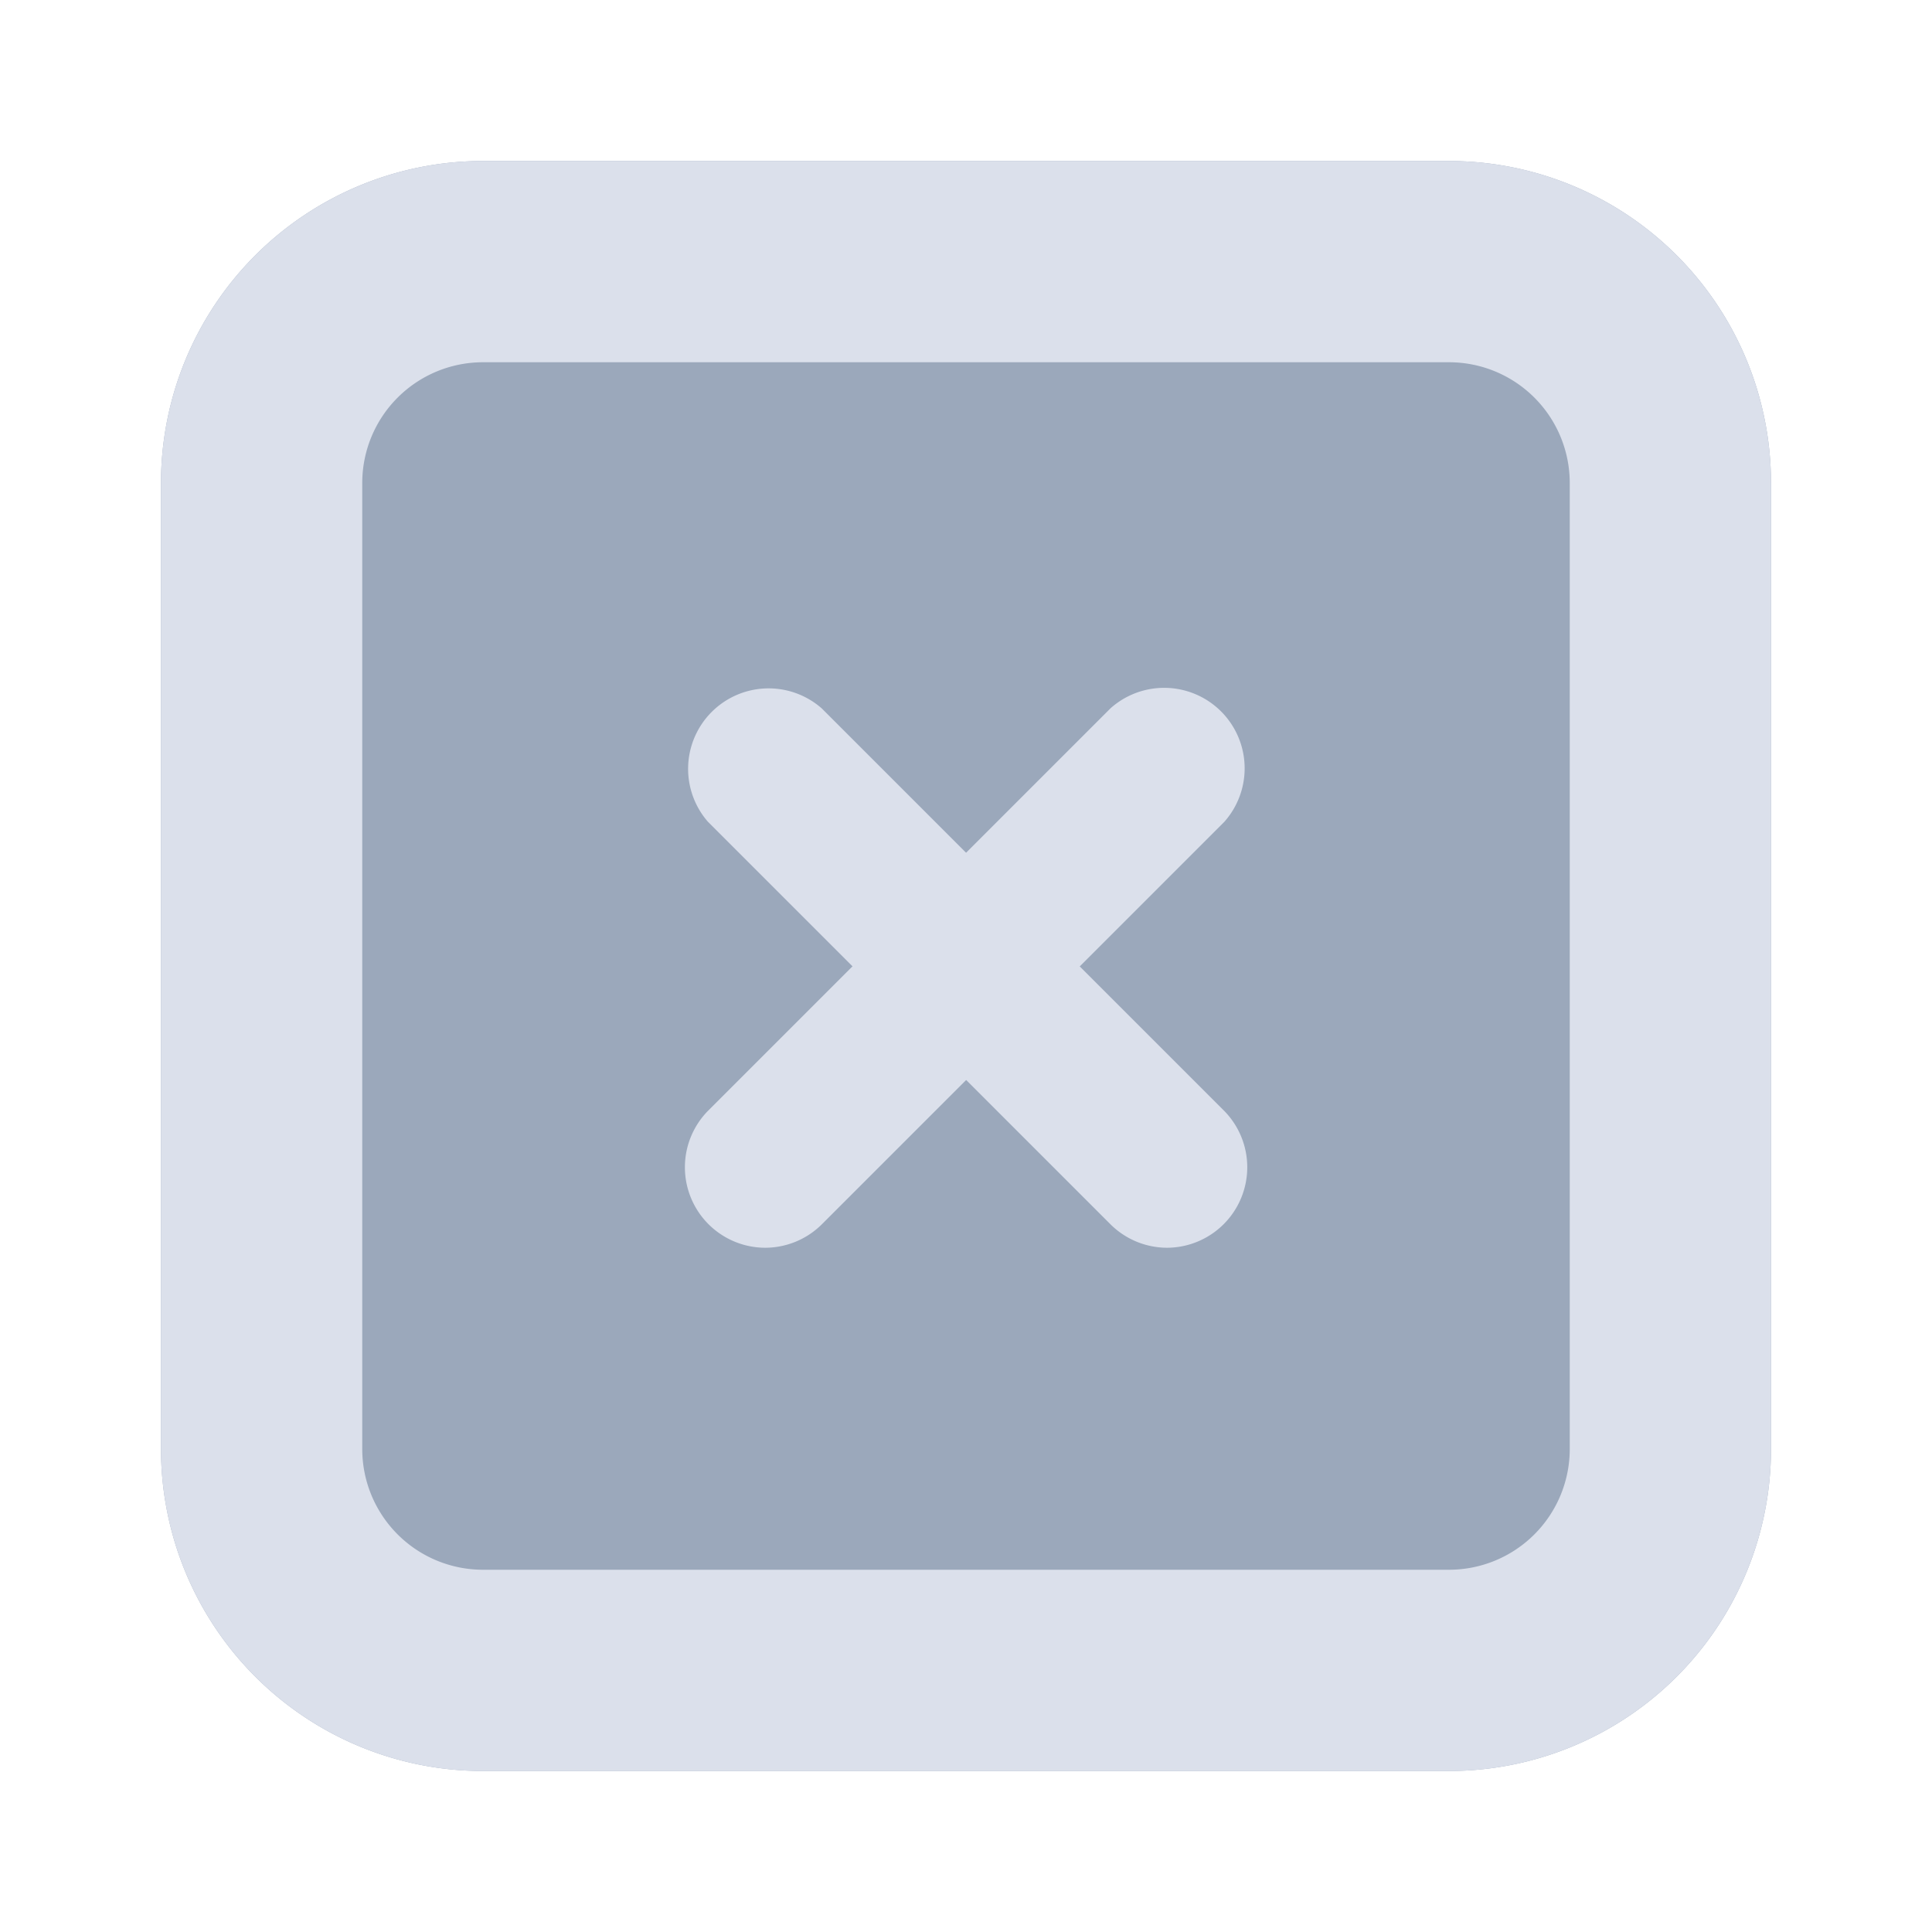 <svg xmlns="http://www.w3.org/2000/svg" width="24" height="24" viewBox="0 0 24 24">
    <path data-name="사각형 22049" style="fill:transparent" d="M0 0h24v24H0z"/>
    <g data-name="그룹 19875">
        <g data-name="그룹 19899">
            <path data-name="패스 16847" d="M4 0h12a4 4 0 0 1 4 4v12a4 4 0 0 1-4 4H4a4 4 0 0 1-4-4V4a4 4 0 0 1 4-4" style="fill:#9ba8bb" transform="translate(2 2)"/>
            <path data-name="패스 16848" d="M16 20H4a4 4 0 0 1-4-4V4a4 4 0 0 1 4-4h12a4 4 0 0 1 4 4v12a4 4 0 0 1-4 4M4 2.5A1.5 1.5 0 0 0 2.5 4v12A1.5 1.5 0 0 0 4 17.5h12a1.5 1.5 0 0 0 1.5-1.5V4A1.5 1.5 0 0 0 16 2.5z" style="fill:#dbe0eb" transform="translate(2 2)"/>
            <path data-name="패스 16849" d="M12.5 13.5a1 1 0 0 1-.707-.293l-5-5A1 1 0 0 1 8.208 6.8l5 5a1 1 0 0 1-.708 1.7" style="fill:#dbe0eb" transform="translate(2 2)"/>
            <path data-name="패스 16850" d="M7.5 13.5a1 1 0 0 1-.706-1.7l5-5a1 1 0 0 1 1.414 1.41l-5 5a1 1 0 0 1-.708.29" style="fill:#dbe0eb" transform="translate(2 2)"/>
        </g>
    </g>
</svg>
